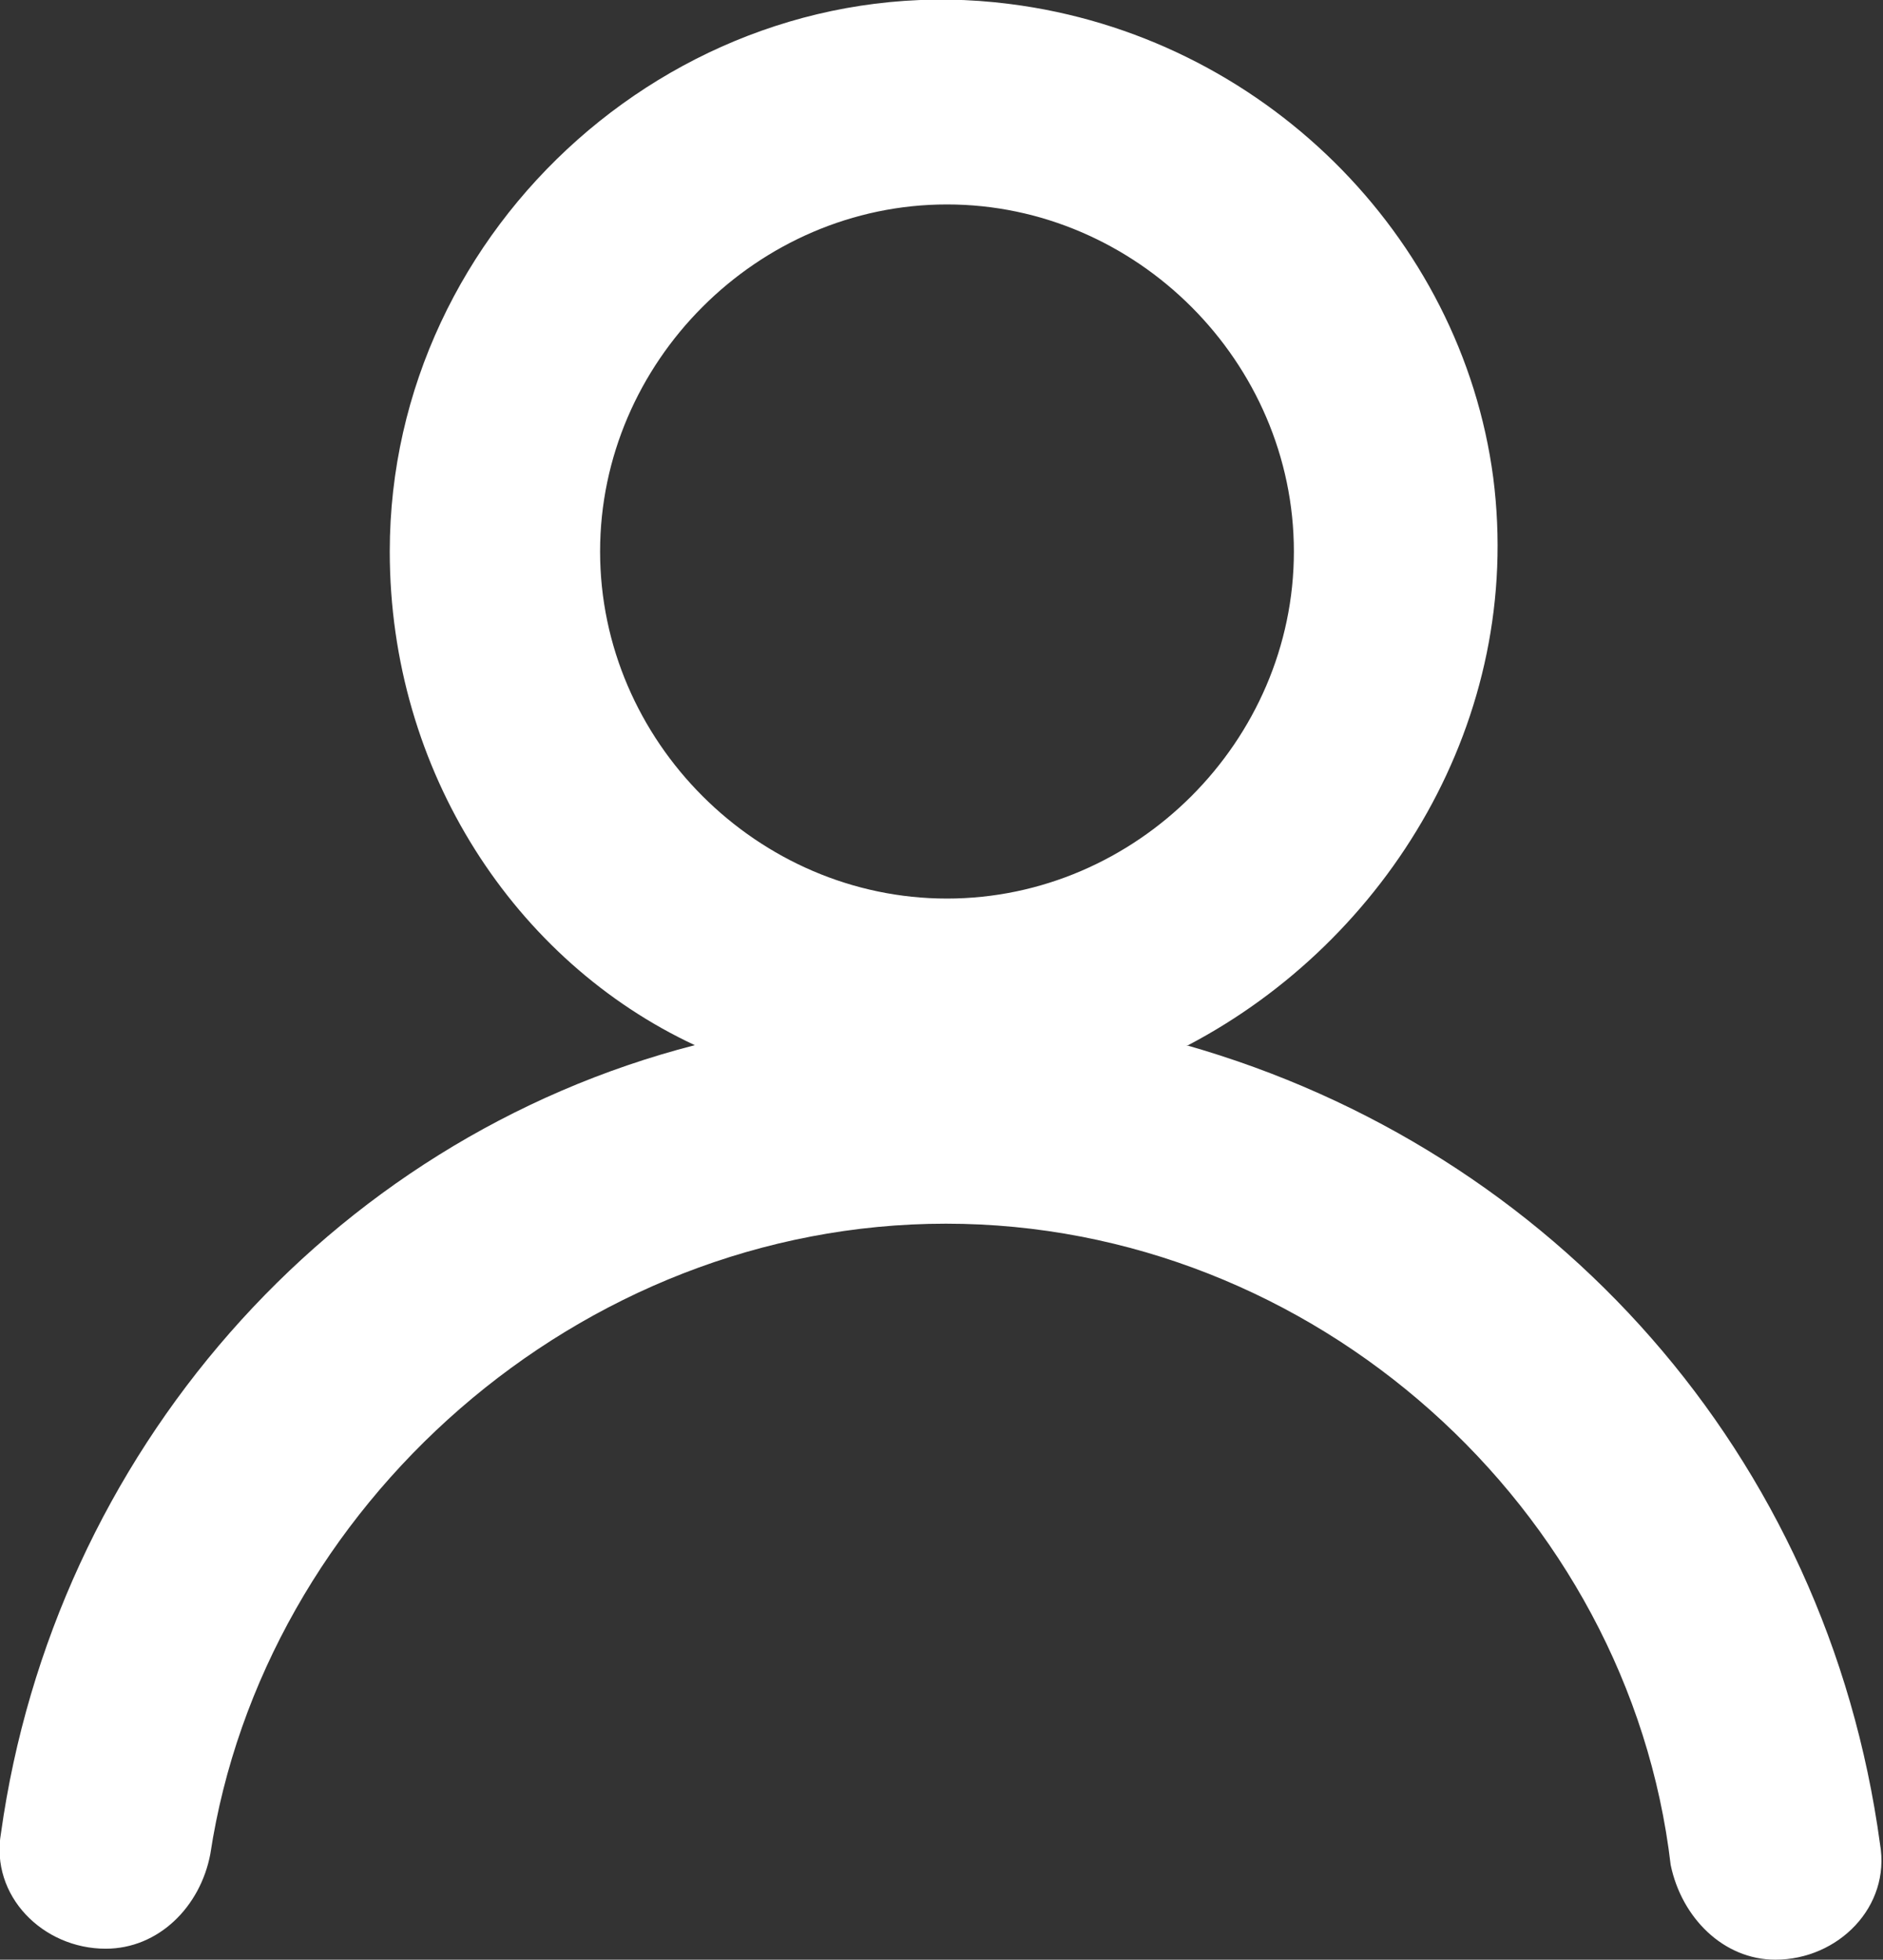 <?xml version="1.0" encoding="UTF-8"?><svg id="Layer_1" xmlns="http://www.w3.org/2000/svg" viewBox="0 0 18.89 19.65"><rect x="0" y="0" width="18.89" height="19.65" fill="#333333" stroke="none"/><defs><style>.cls-1{fill:#fff;}</style></defs><path class="cls-1" d="M11.92,10.48c2-1.05,3.37-3.27,3.06-5.69C14.66,2.36,12.66,.36,10.13,.04,6.86-.38,3.91,2.26,3.91,5.53c0,2.21,1.26,4.11,3.06,4.95C3.28,11.43,.54,14.59,.01,18.38c-.11,.63,.42,1.16,1.05,1.16h0c.53,0,.95-.42,1.05-.95,.53-3.48,3.69-6.32,7.38-6.32s6.85,2.85,7.27,6.43c.11,.53,.53,.95,1.05,.95h0c.63,0,1.16-.53,1.05-1.16-.53-3.9-3.27-6.96-6.96-8.01ZM6.02,5.53c0-1.9,1.58-3.48,3.48-3.48s3.48,1.58,3.48,3.48-1.58,3.48-3.48,3.48-3.48-1.58-3.48-3.48Z"/></svg>